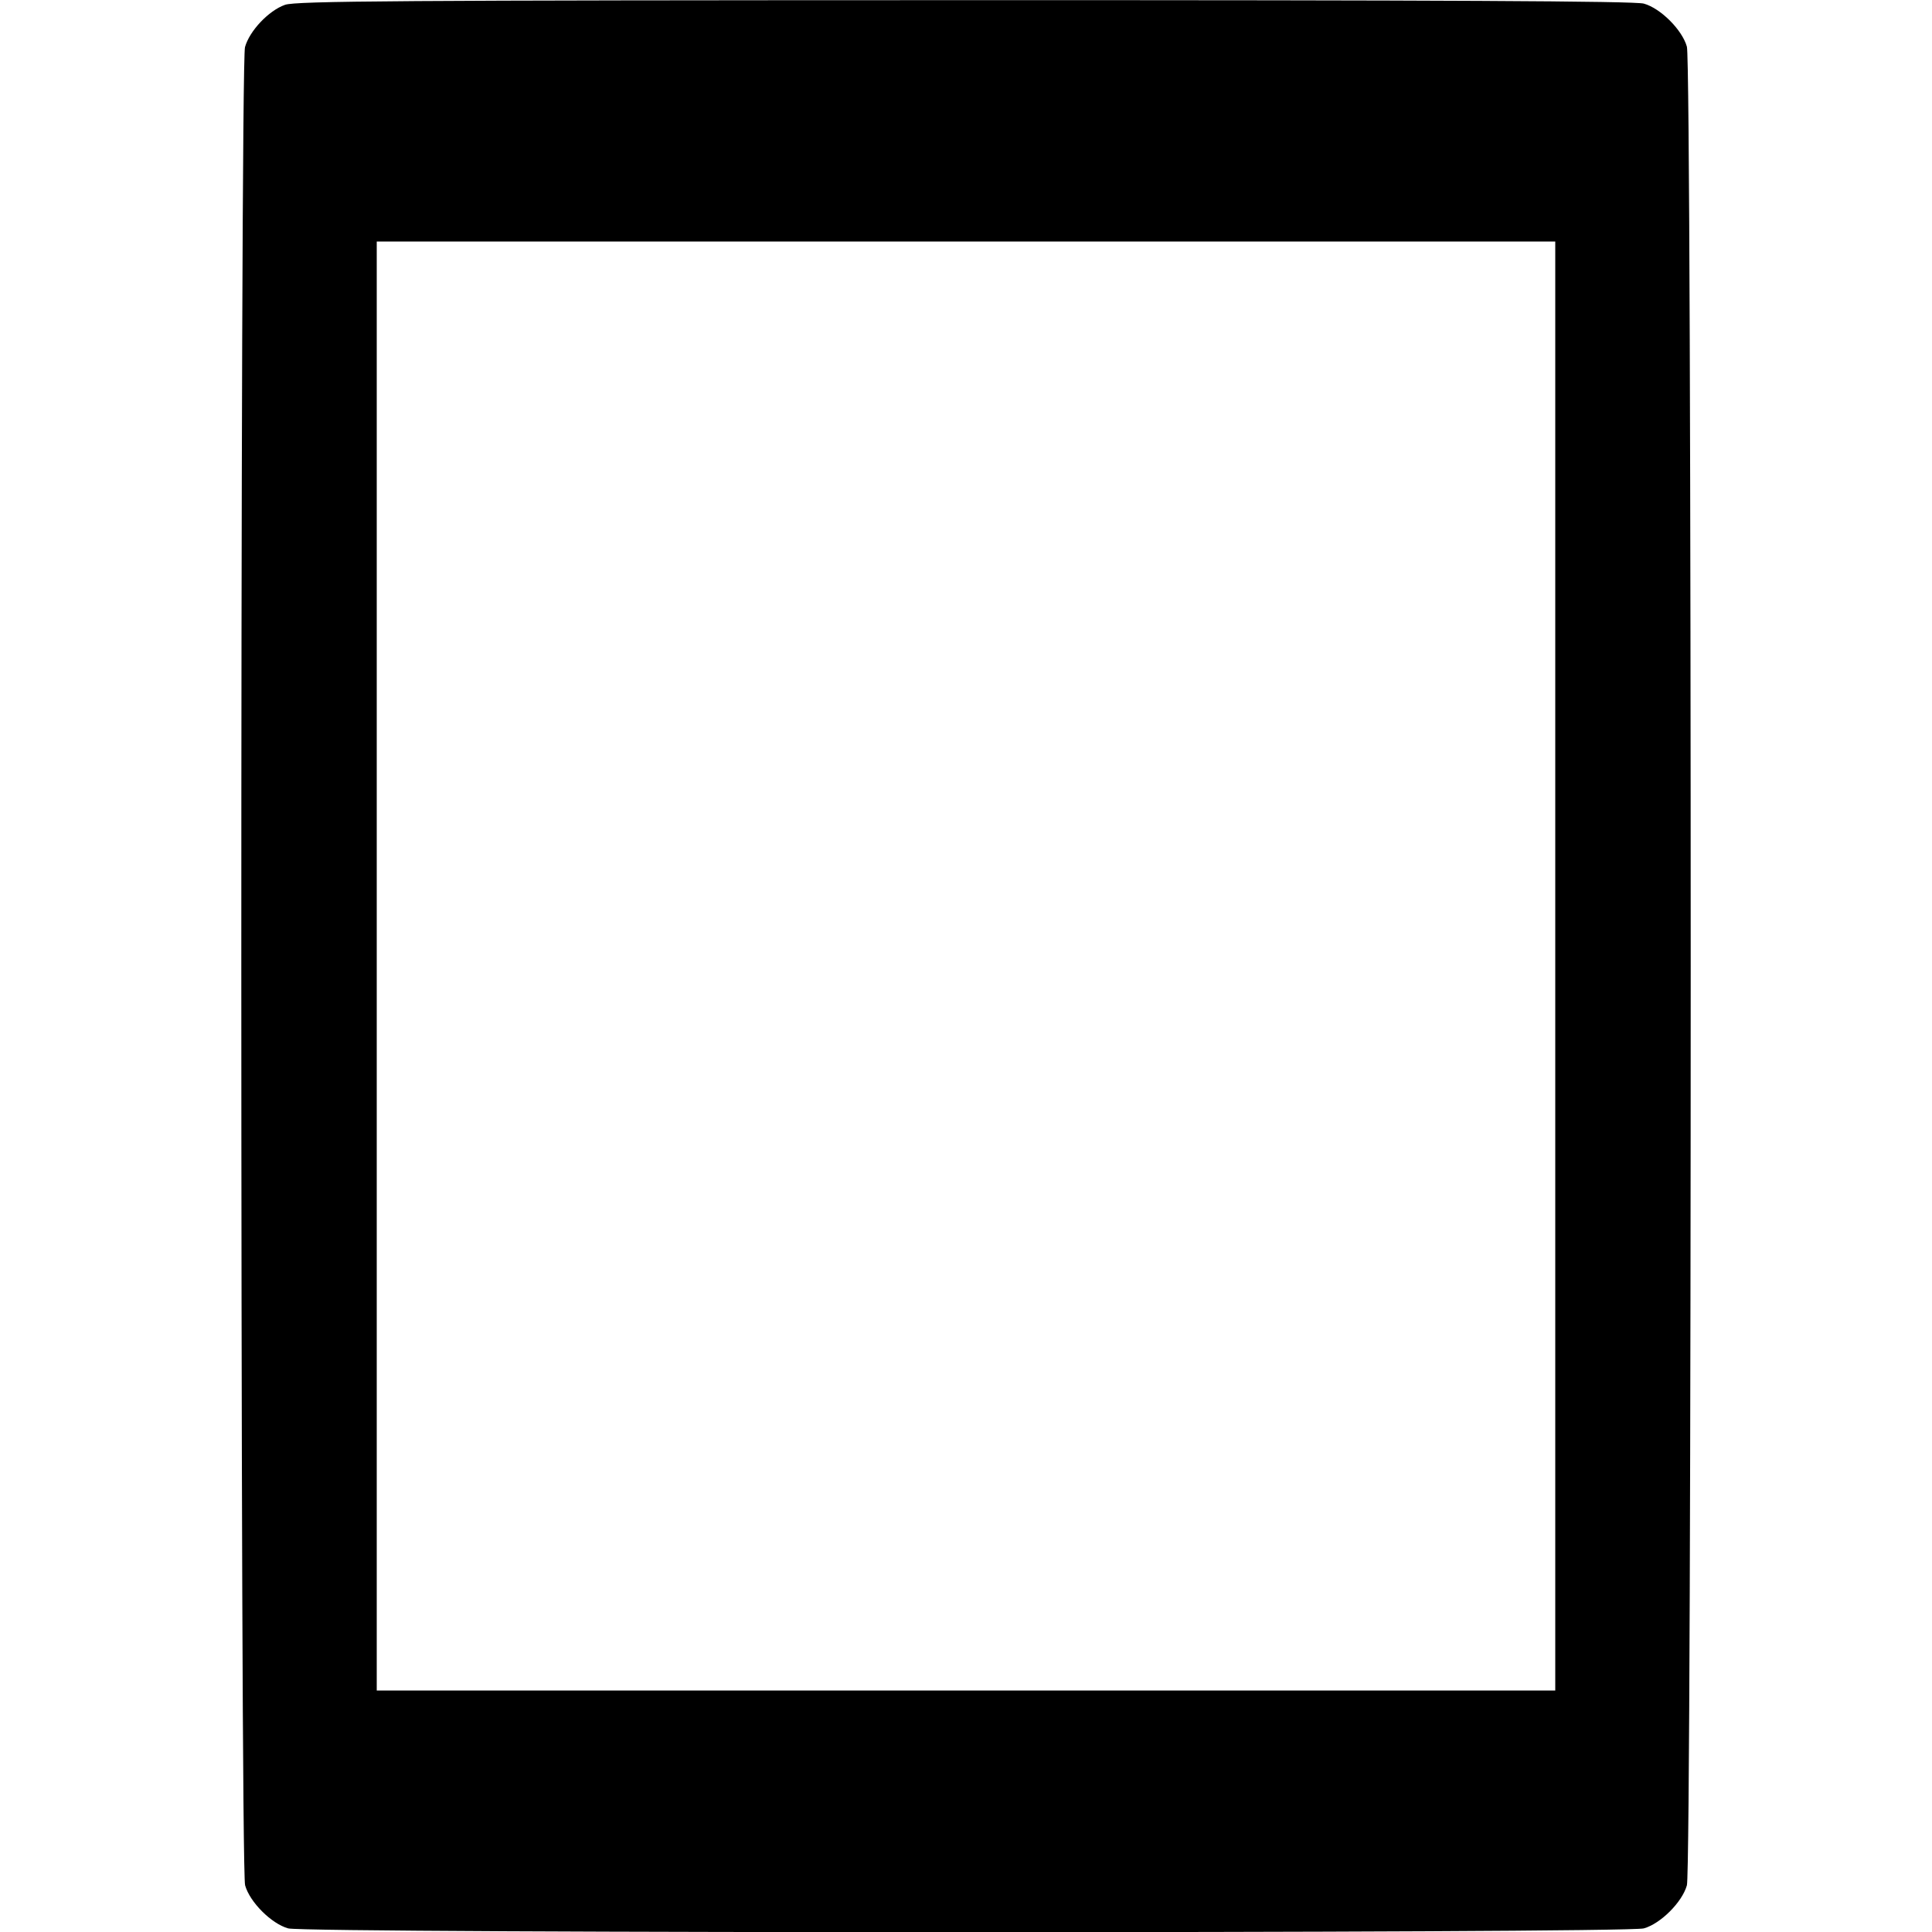 <svg xmlns="http://www.w3.org/2000/svg" width="512" height="512" viewBox="0 0 512 512"><path d="M75.520 1.282 C 71.202 2.810,66.122 8.180,64.928 12.479 C 63.606 17.240,63.634 494.860,64.956 499.624 C 66.192 504.076,71.924 509.808,76.376 511.044 C 81.221 512.389,430.779 512.389,435.624 511.044 C 440.076 509.808,445.808 504.076,447.044 499.624 C 448.392 494.769,448.392 17.231,447.044 12.376 C 445.808 7.924,440.076 2.192,435.624 0.956 C 433.174 0.276,382.434 0.019,255.573 0.042 C 105.515 0.070,78.420 0.257,75.520 1.282 M412.160 256.000 L 412.160 448.000 256.000 448.000 L 99.840 448.000 99.840 256.000 L 99.840 64.000 256.000 64.000 L 412.160 64.000 412.160 256.000 " stroke="none" fill="black" fill-rule="evenodd"></path></svg>